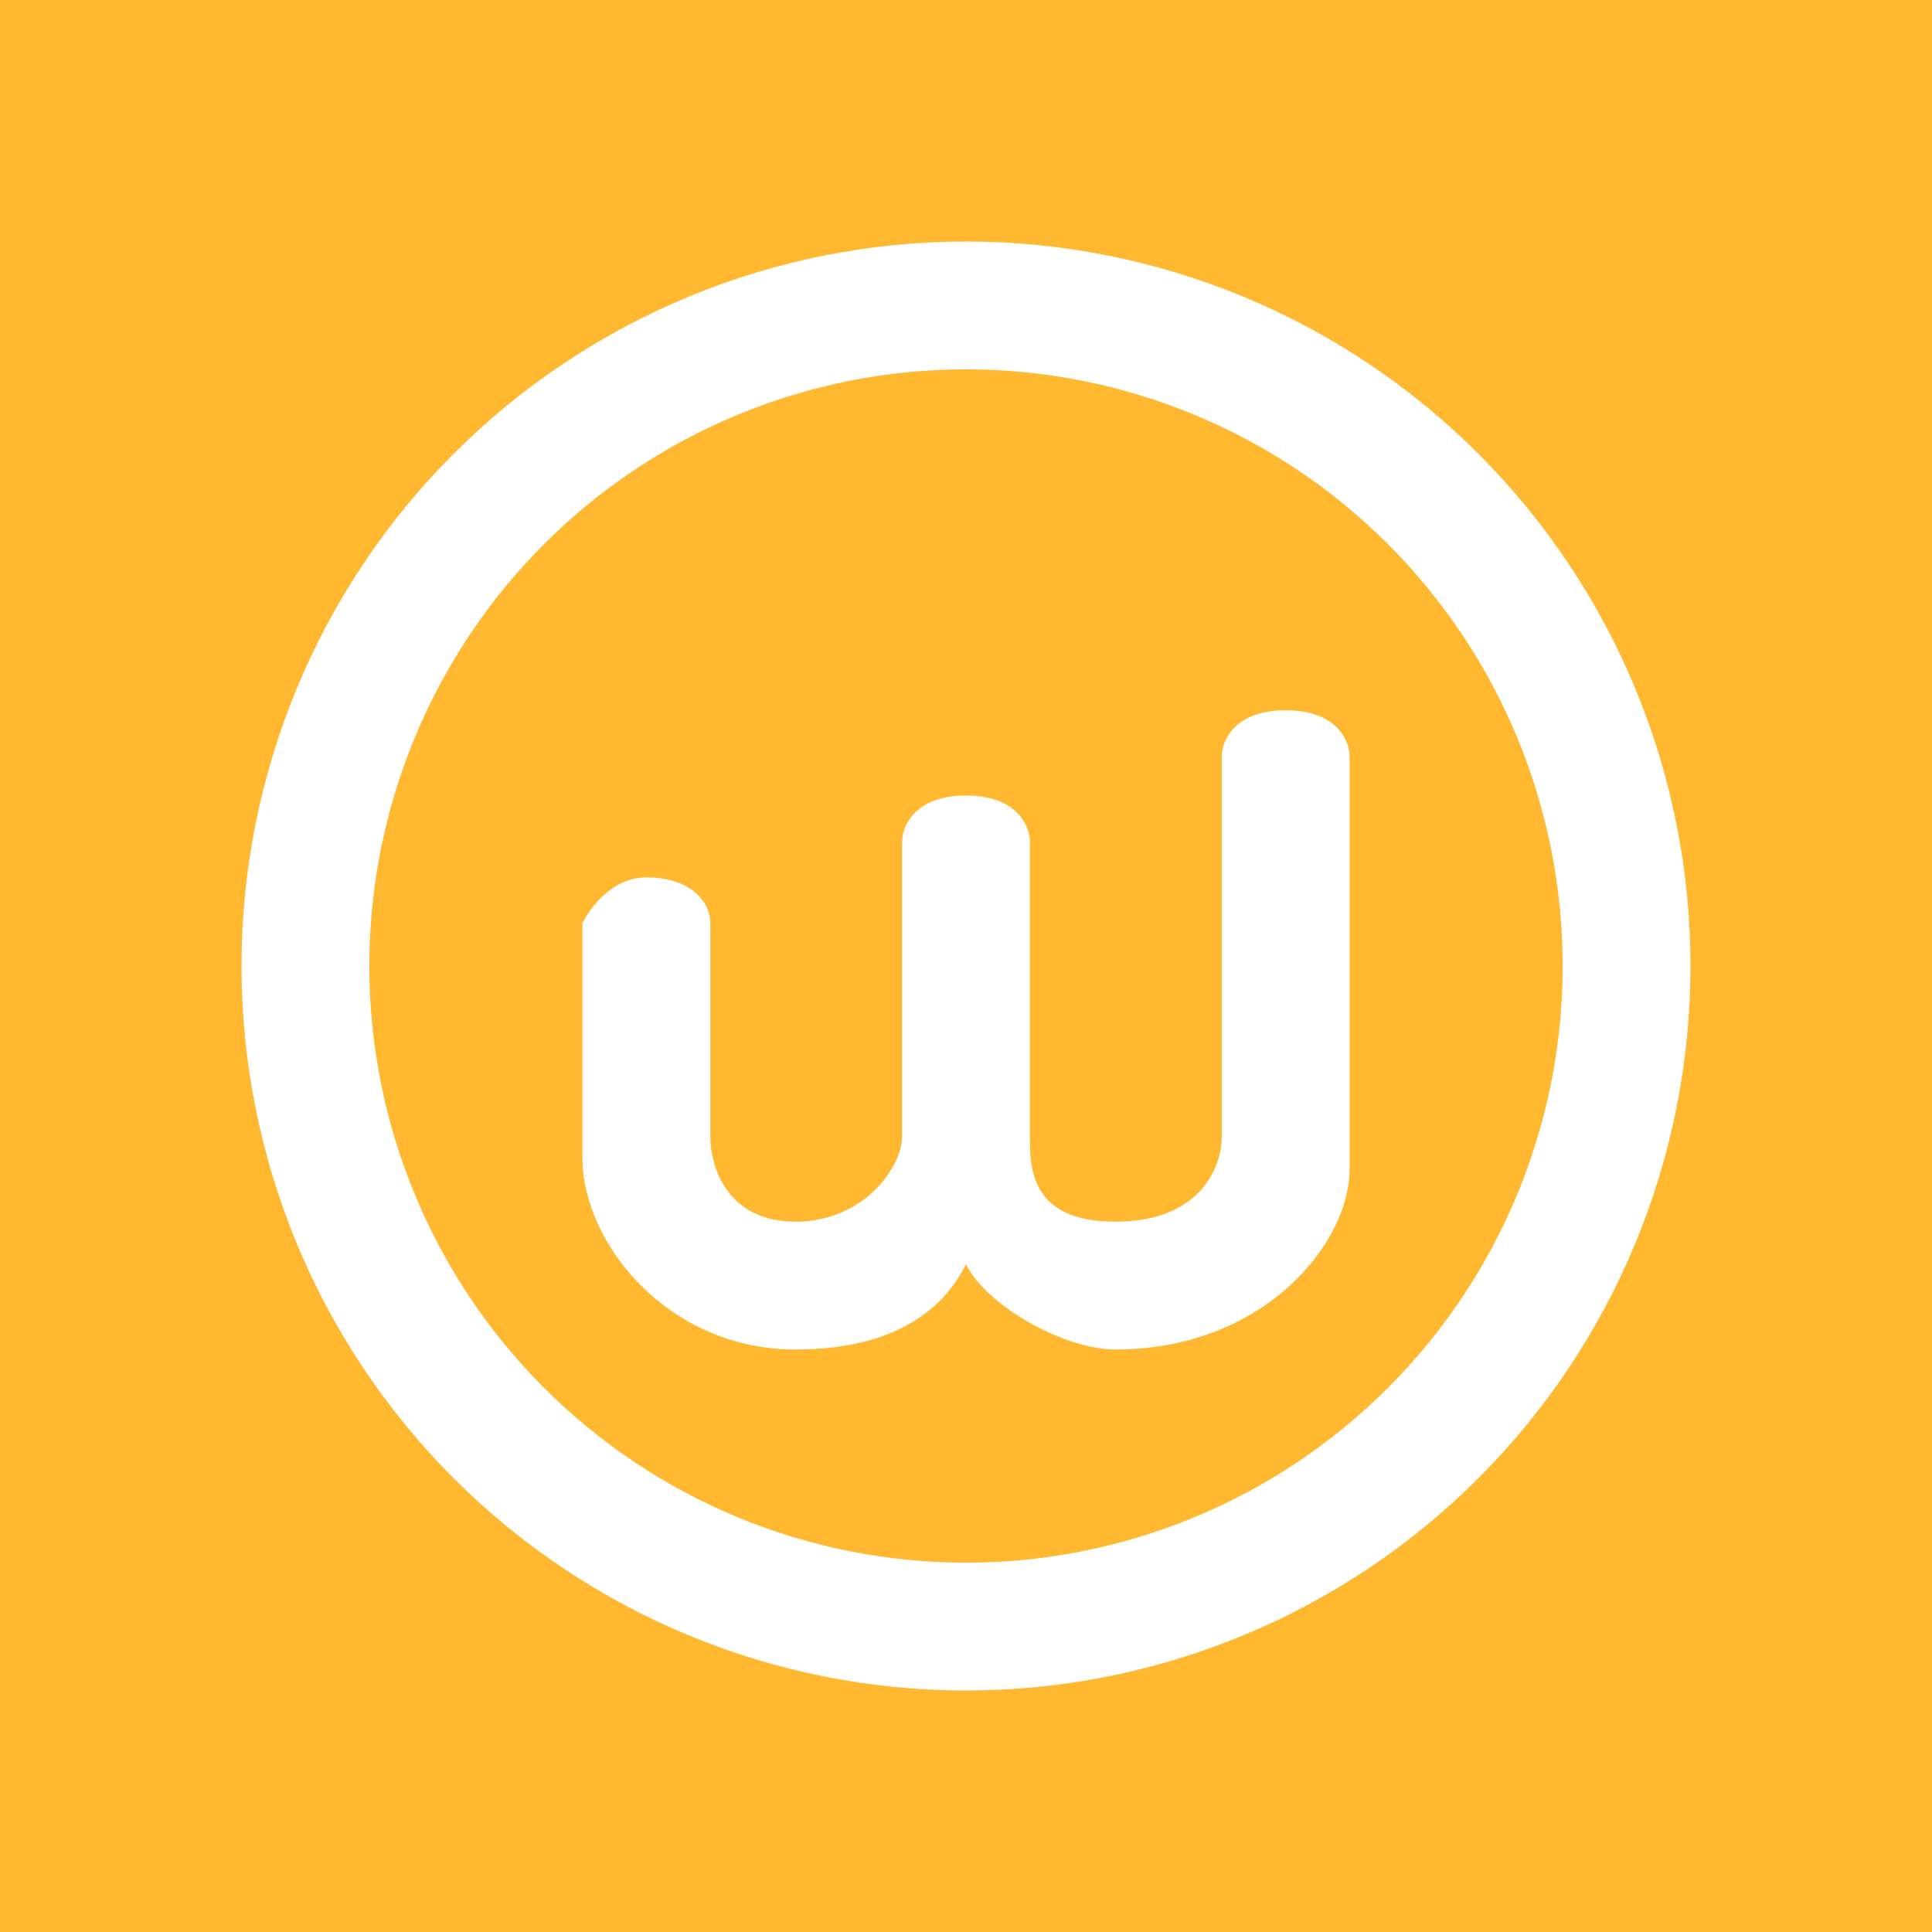 <svg width="24" height="24" viewBox="0 0 24 24" fill="none" xmlns="http://www.w3.org/2000/svg">
<rect x="0" y="0" width="24" height="24" fill="#333333" stroke="none"/>
<g clip-path="url(#clip0_328_33498)">
<path d="M24 0H0V24H24V0Z" fill="#FFB830"/>
<path fill-rule="evenodd" clip-rule="evenodd" d="M12 19.412C13.966 19.412 15.851 18.631 17.241 17.241C18.631 15.851 19.412 13.966 19.412 12C19.412 10.034 18.631 8.149 17.241 6.759C15.851 5.369 13.966 4.588 12 4.588C10.034 4.588 8.149 5.369 6.759 6.759C5.369 8.149 4.588 10.034 4.588 12C4.588 13.966 5.369 15.851 6.759 17.241C8.149 18.631 10.034 19.412 12 19.412ZM12 21C14.387 21 16.676 20.052 18.364 18.364C20.052 16.676 21 14.387 21 12C21 9.613 20.052 7.324 18.364 5.636C16.676 3.948 14.387 3 12 3C9.613 3 7.324 3.948 5.636 5.636C3.948 7.324 3 9.613 3 12C3 14.387 3.948 16.676 5.636 18.364C7.324 20.052 9.613 21 12 21Z" fill="white"/>
<path d="M8.029 10.899C7.606 10.899 7.325 11.28 7.235 11.47V14.382C7.235 15.441 8.294 16.764 9.882 16.764C11.153 16.764 11.735 16.235 12 15.706C12.265 16.235 13.233 16.764 13.853 16.764C15.706 16.764 16.765 15.441 16.765 14.525V9.39C16.765 9.204 16.606 8.823 15.971 8.823C15.335 8.823 15.177 9.204 15.177 9.395V14.117C15.177 14.498 14.912 15.176 13.853 15.176C12.794 15.176 12.794 14.498 12.794 14.117V10.454C12.794 10.263 12.635 9.882 12 9.882C11.365 9.882 11.206 10.263 11.206 10.454V14.117C11.206 14.498 10.729 15.176 9.882 15.176C9.035 15.176 8.824 14.498 8.824 14.117V11.47C8.824 11.184 8.559 10.899 8.029 10.899Z" fill="white"/>
</g>
<defs>
<clipPath id="clip0_328_33498">
<rect width="24" height="24" fill="white"/>
</clipPath>
</defs>
</svg>
